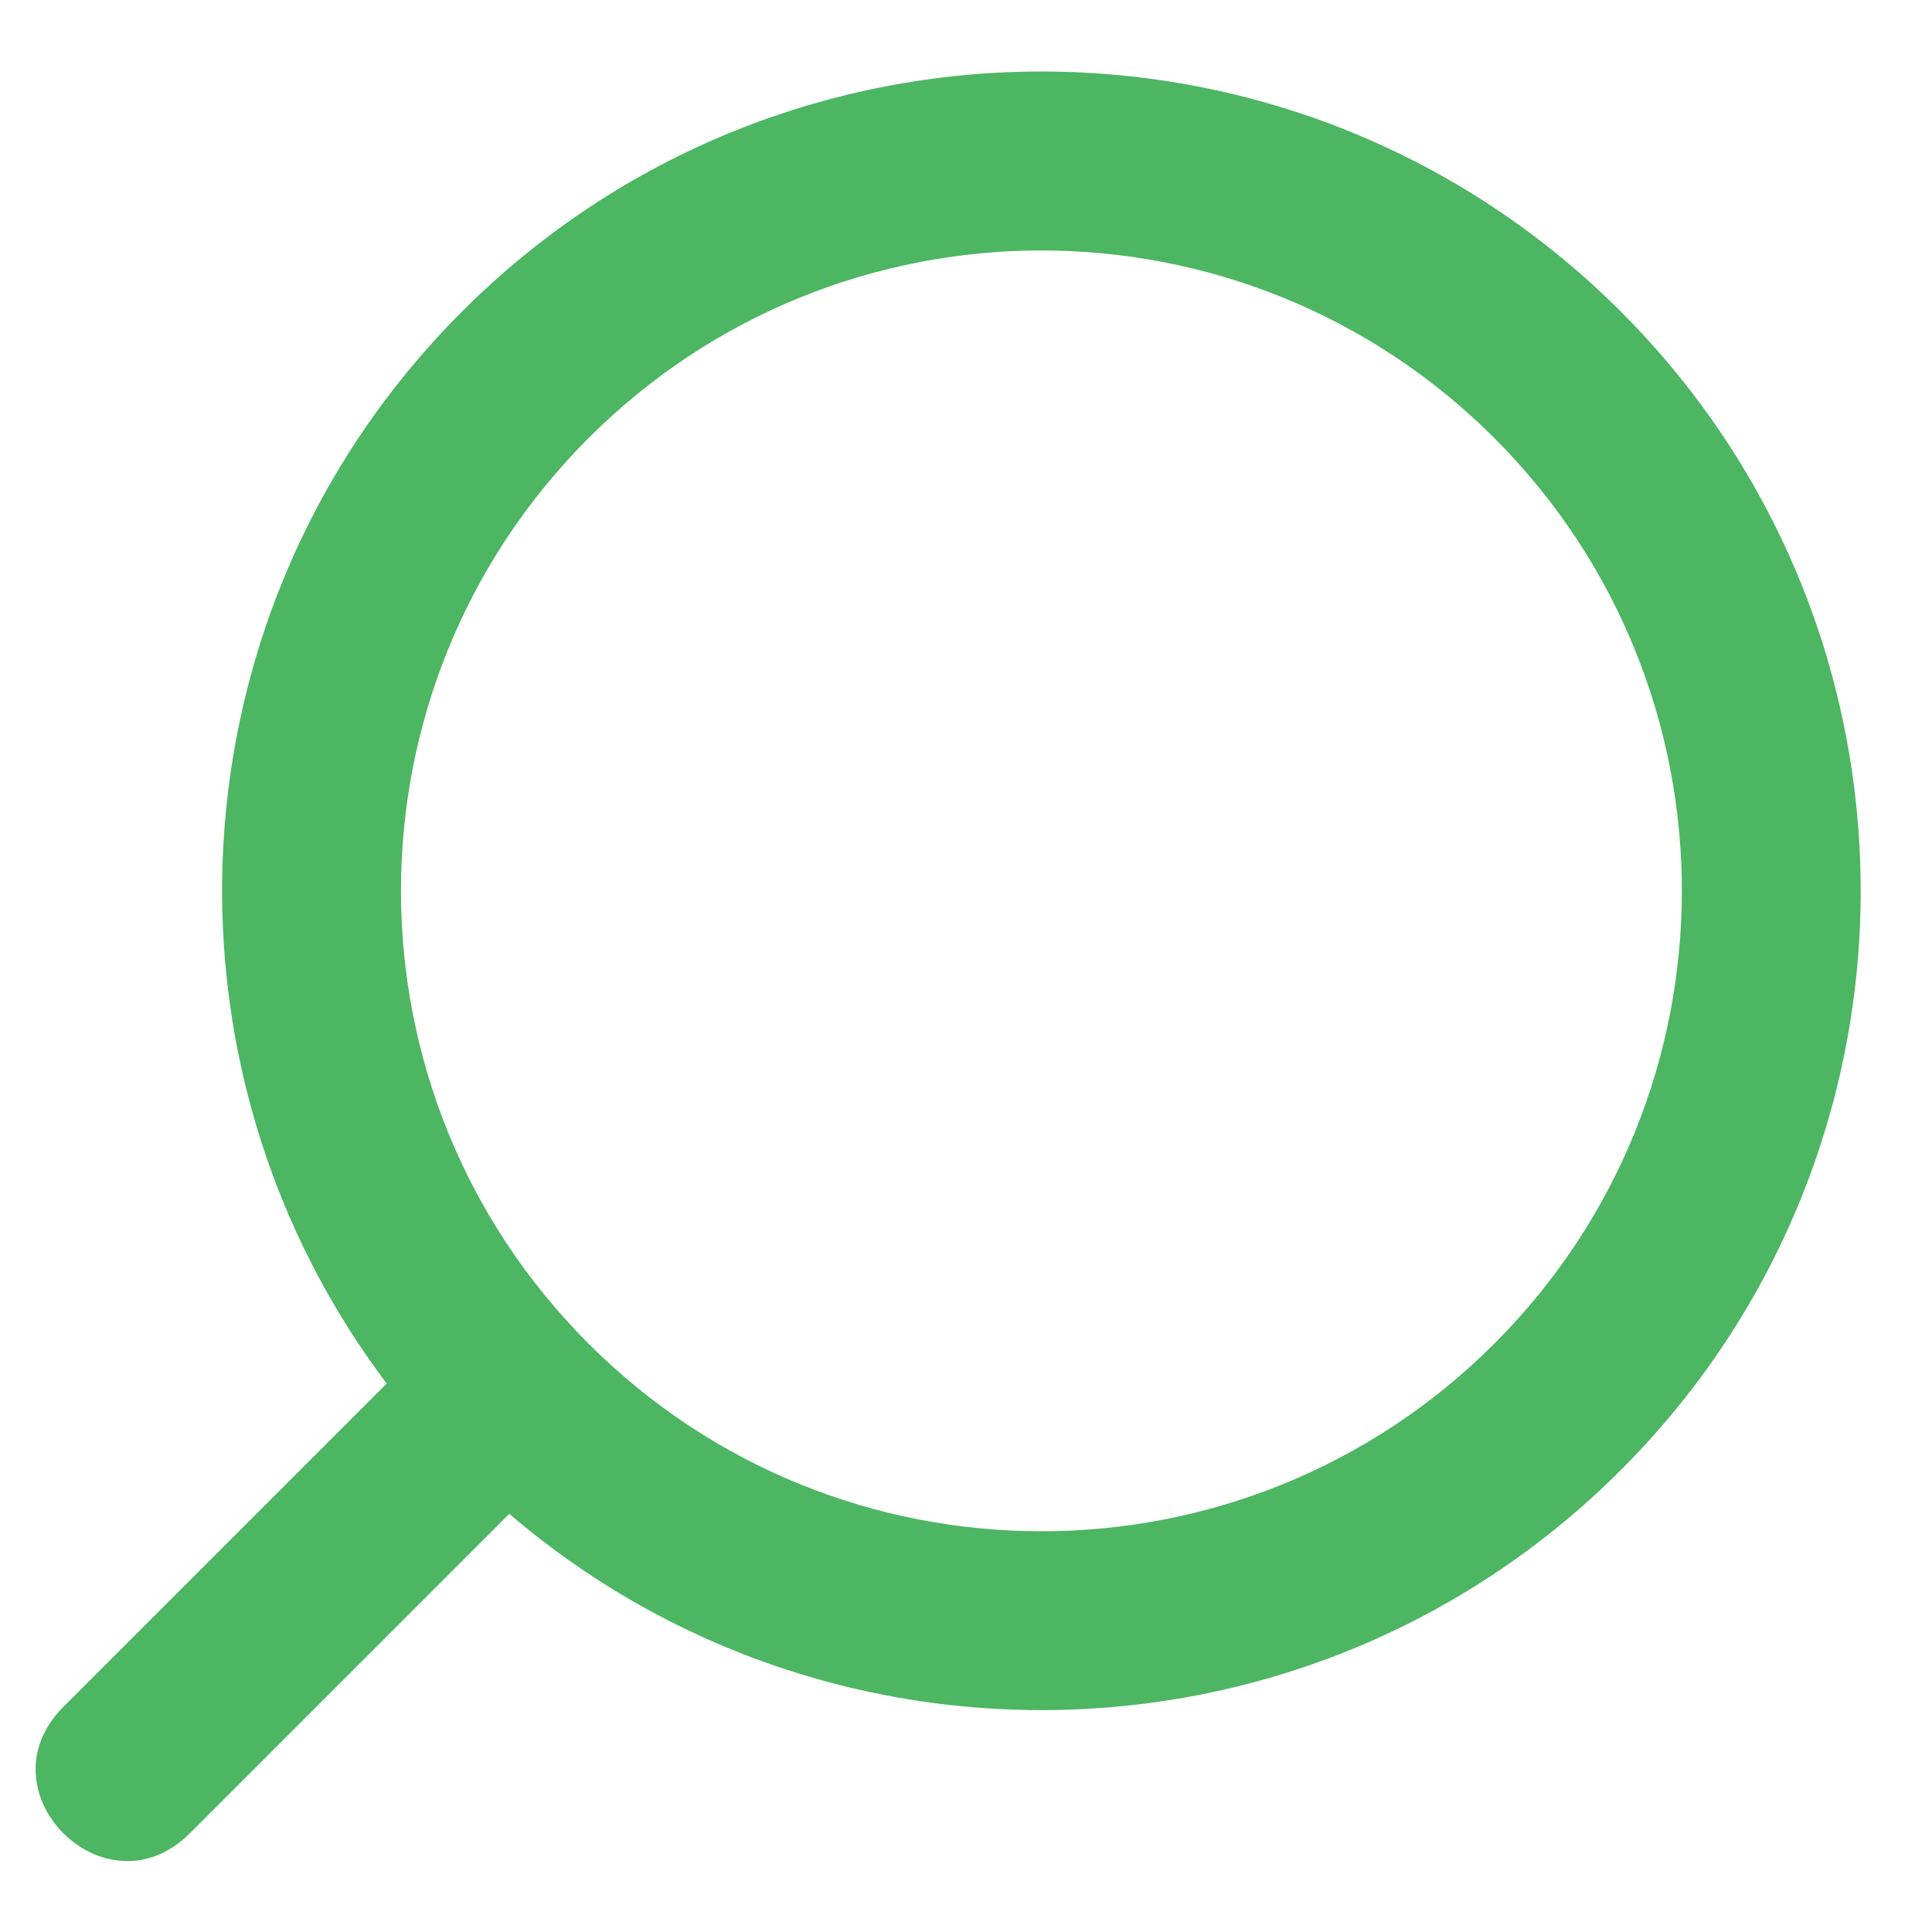 <svg width="18" height="18" viewBox="0 0 18 18" fill="none" xmlns="http://www.w3.org/2000/svg">
<path fill-rule="evenodd" clip-rule="evenodd" d="M15.1 2.902C18.081 5.883 18.081 10.716 15.1 13.697C12.119 16.678 7.286 16.678 4.305 13.697C1.324 10.716 1.324 5.883 4.305 2.902C7.286 -0.079 12.119 -0.079 15.1 2.902ZM13.922 4.081C11.591 1.751 7.814 1.751 5.484 4.081C3.153 6.411 3.153 10.189 5.484 12.519C7.814 14.849 11.591 14.849 13.922 12.519C16.252 10.189 16.252 6.411 13.922 4.081Z" fill="#4DB663"/>
<path d="M0.591 15.902L4.032 12.461C4.818 11.675 5.996 12.854 5.21 13.639L1.769 17.08C0.983 17.866 -0.195 16.688 0.591 15.902Z" fill="#4DB663"/>
</svg>
